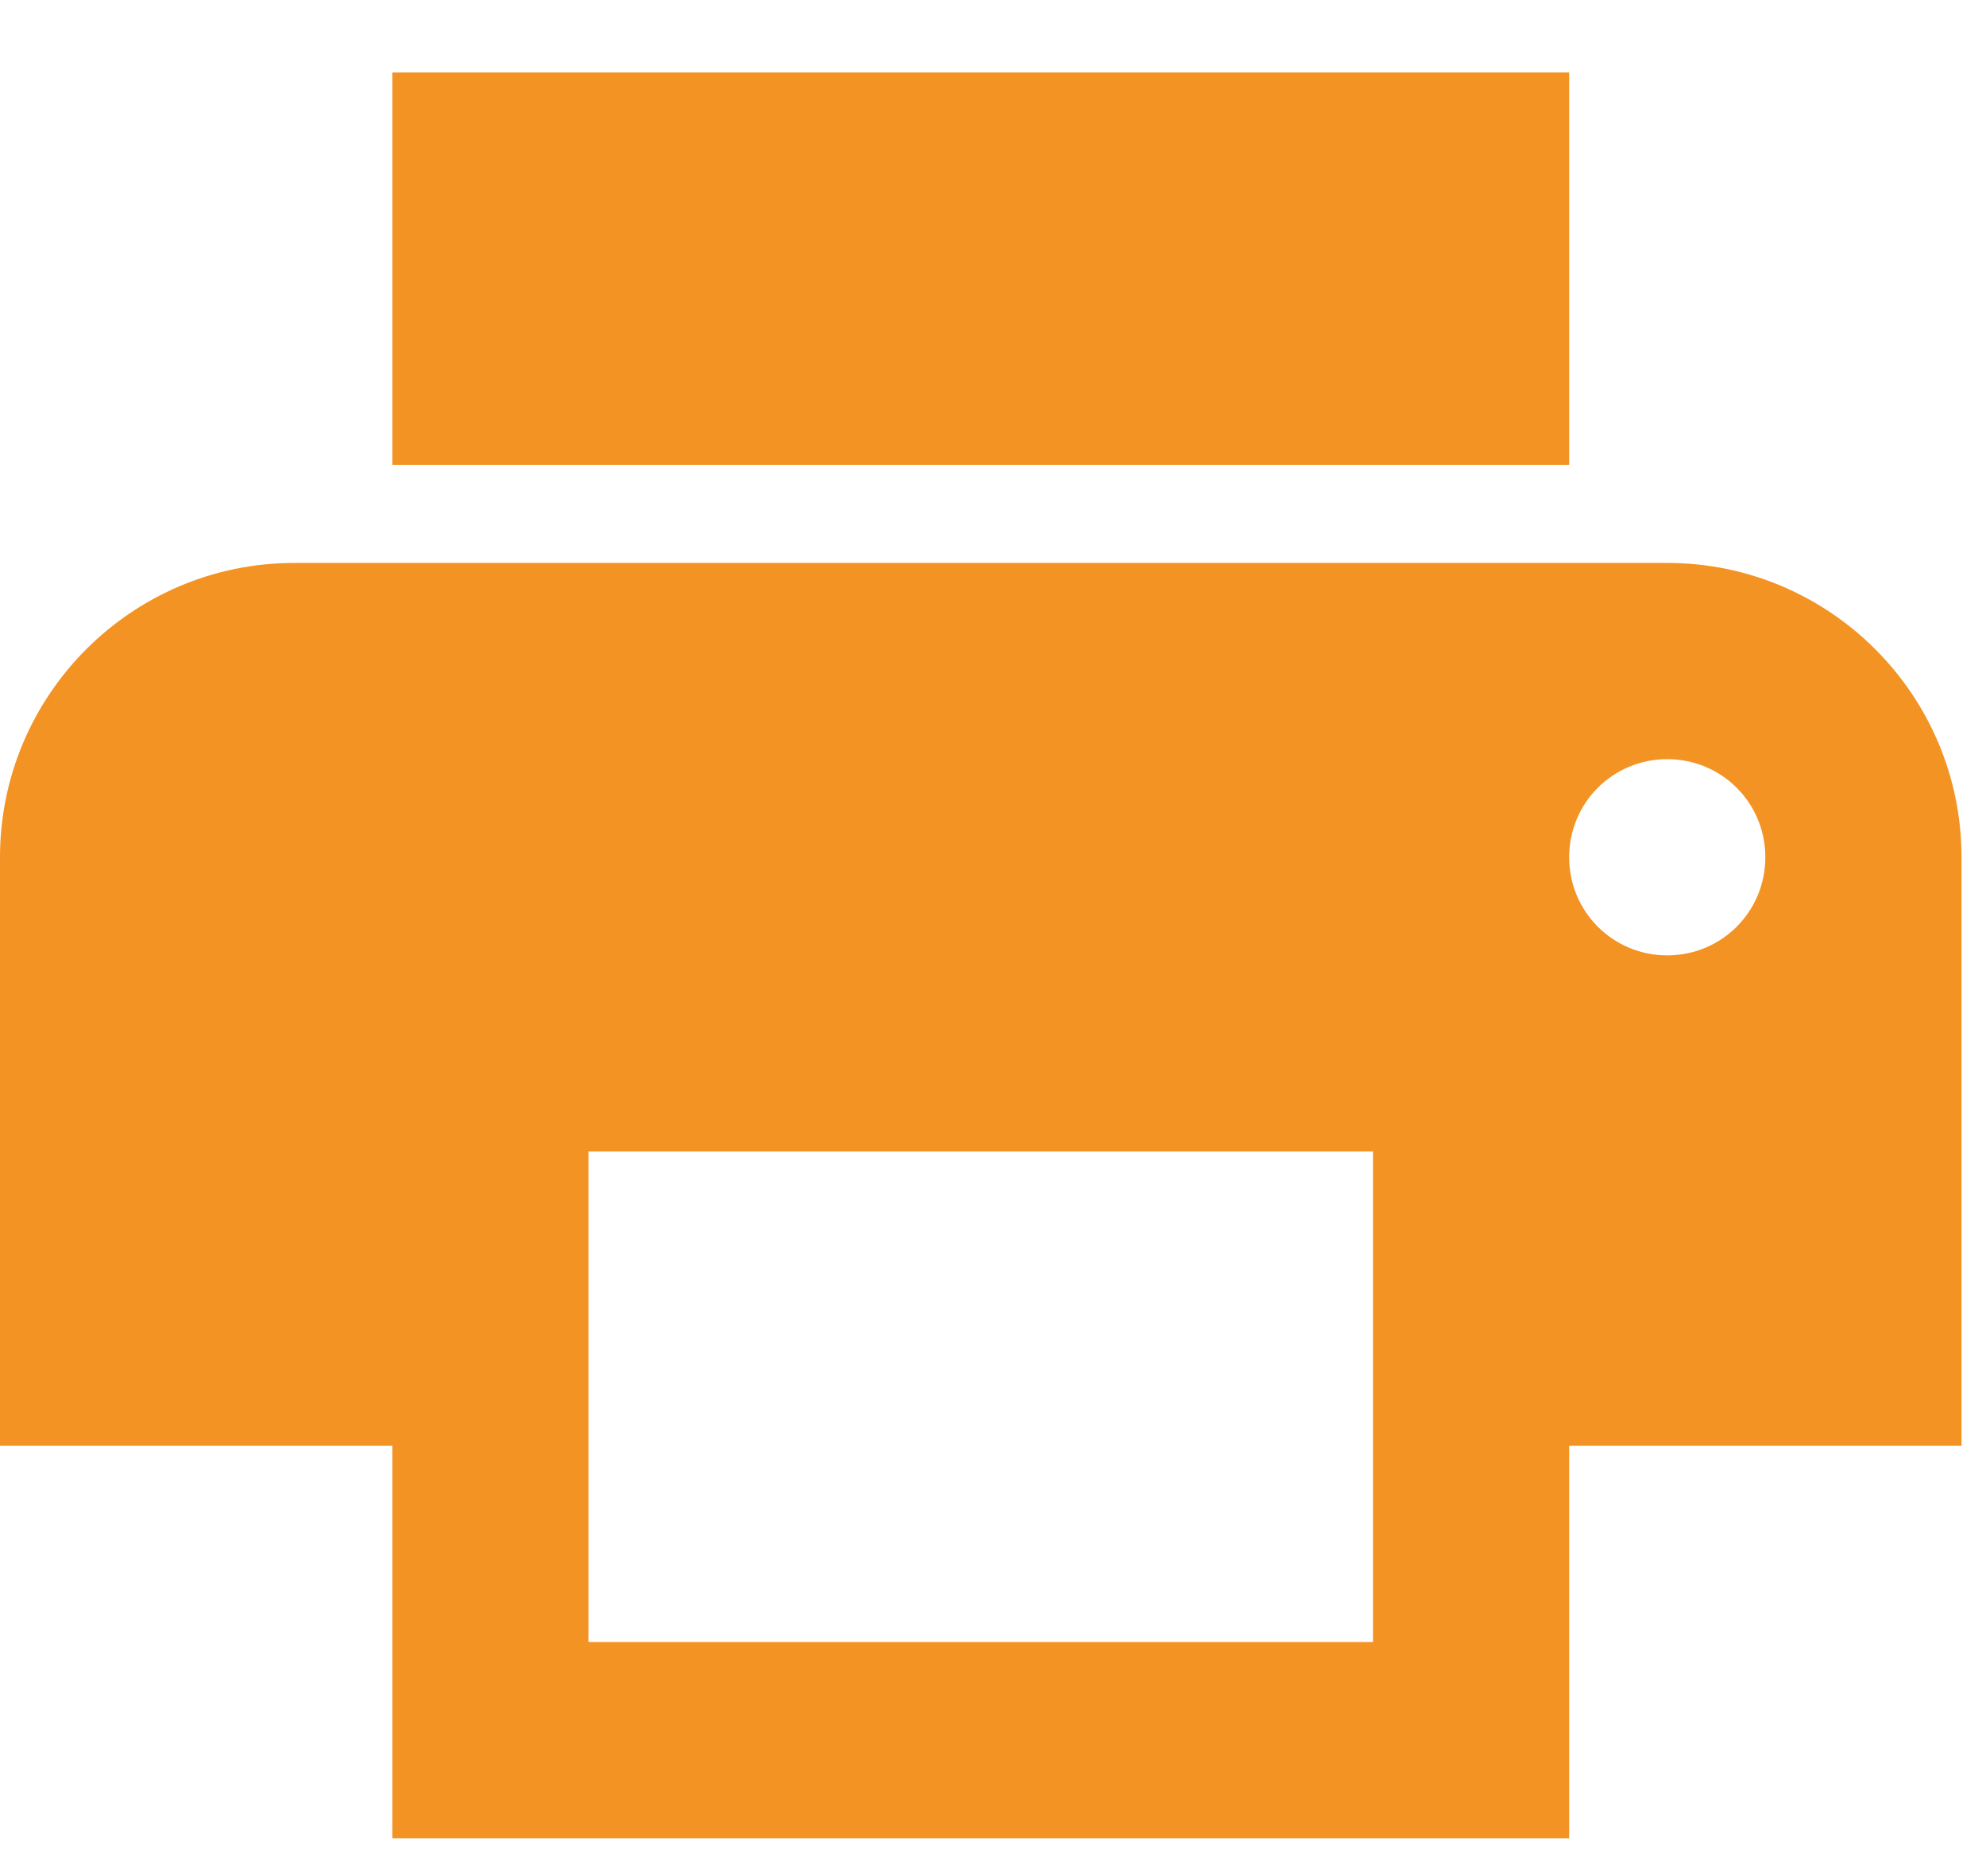 <svg width="18" height="17" viewBox="0 0 18 17" fill="none" xmlns="http://www.w3.org/2000/svg">
<path d="M14.222 0.657H3.556V4.212H14.222V0.657Z" fill="#F39323"/>
<path d="M15.111 5.101H2.667C1.196 5.101 0 6.297 0 7.768V13.101H3.556V16.657H14.222V13.101H17.778V7.768C17.778 6.297 16.582 5.101 15.111 5.101ZM12.444 14.879H5.333V10.434H12.444V14.879ZM15.111 8.657C14.618 8.657 14.222 8.261 14.222 7.768C14.222 7.274 14.618 6.879 15.111 6.879C15.604 6.879 16 7.274 16 7.768C16 8.261 15.604 8.657 15.111 8.657Z" fill="#F39323"/>
</svg>
